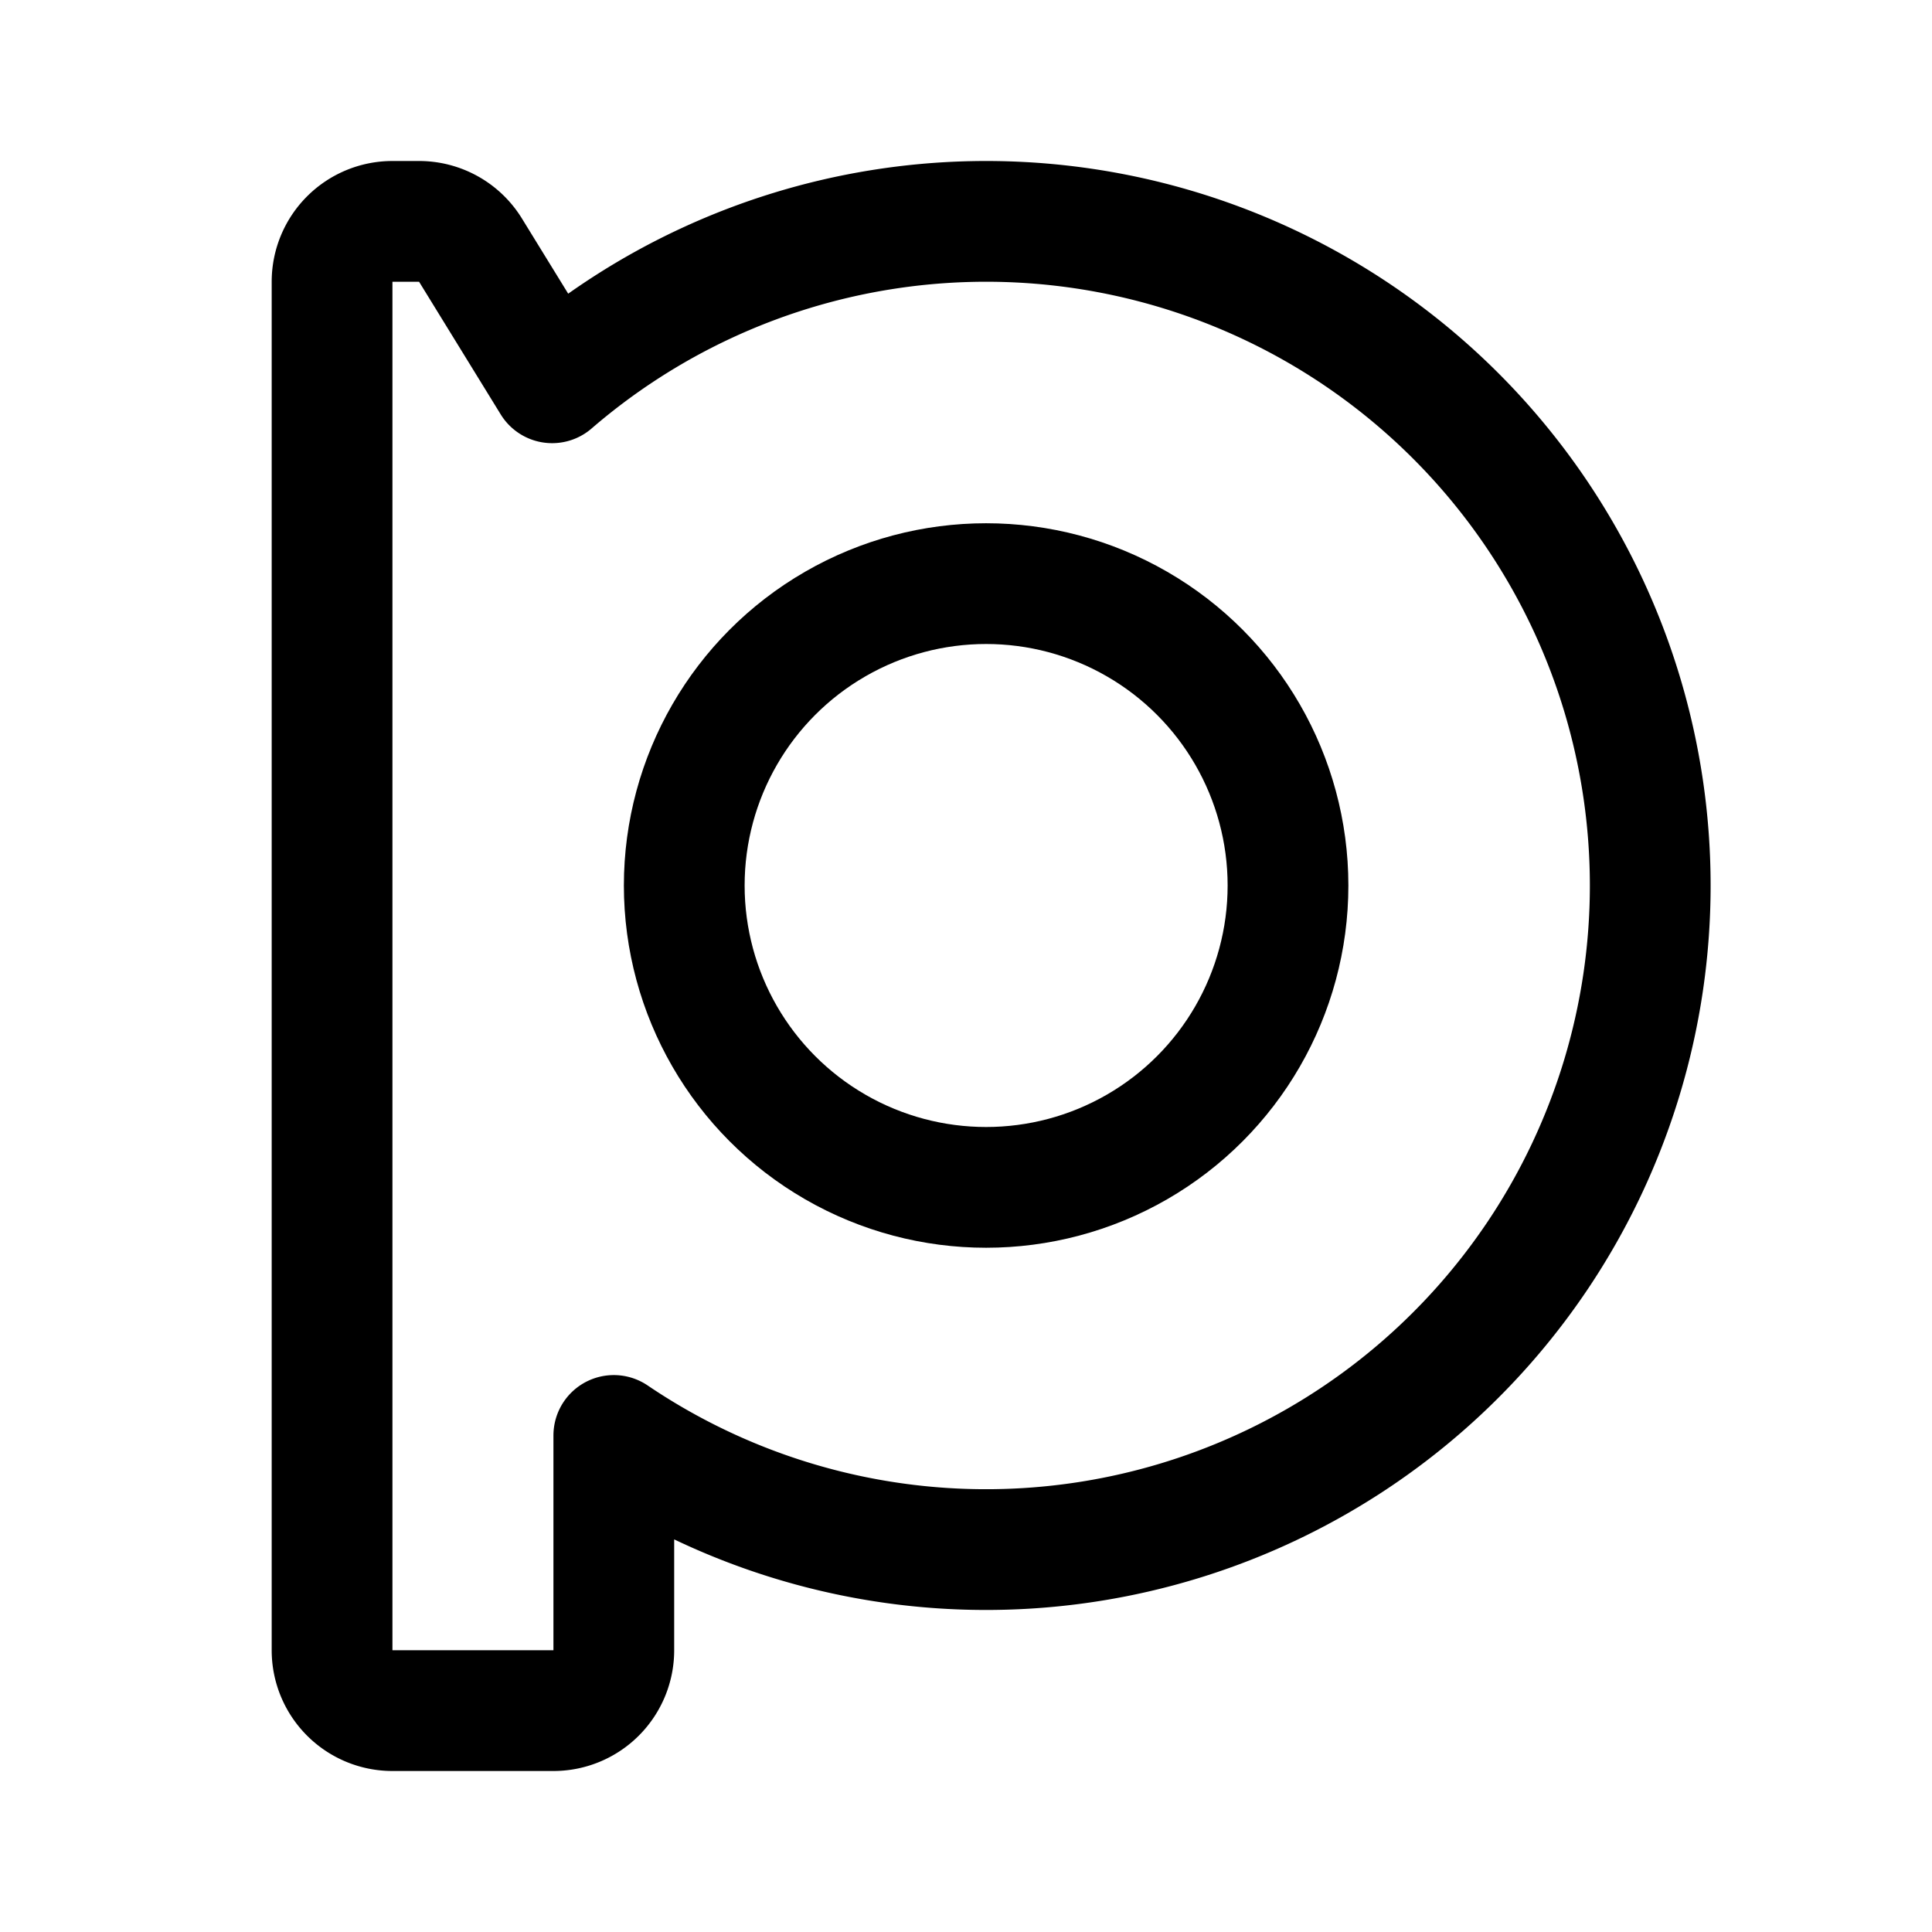 <svg xmlns="http://www.w3.org/2000/svg" width="192" height="192" fill="none"><path stroke="#000" stroke-linecap="round" stroke-linejoin="round" stroke-width="12" d="M41.647 22H39a6 6 0 0 0-6 6v136a6 6 0 0 0 6 6h16a6 6 0 0 0 6-6v-21.346a66.01 66.01 0 0 0 91.877-17.986 66.002 66.002 0 0 0-29.62-97.644 66 66 0 0 0-68.386 11.017l-8.114-13.186A6 6 0 0 0 41.647 22"/><circle cx="98" cy="88" r="30" stroke="#000" stroke-linecap="round" stroke-linejoin="round" stroke-width="12"/></svg>